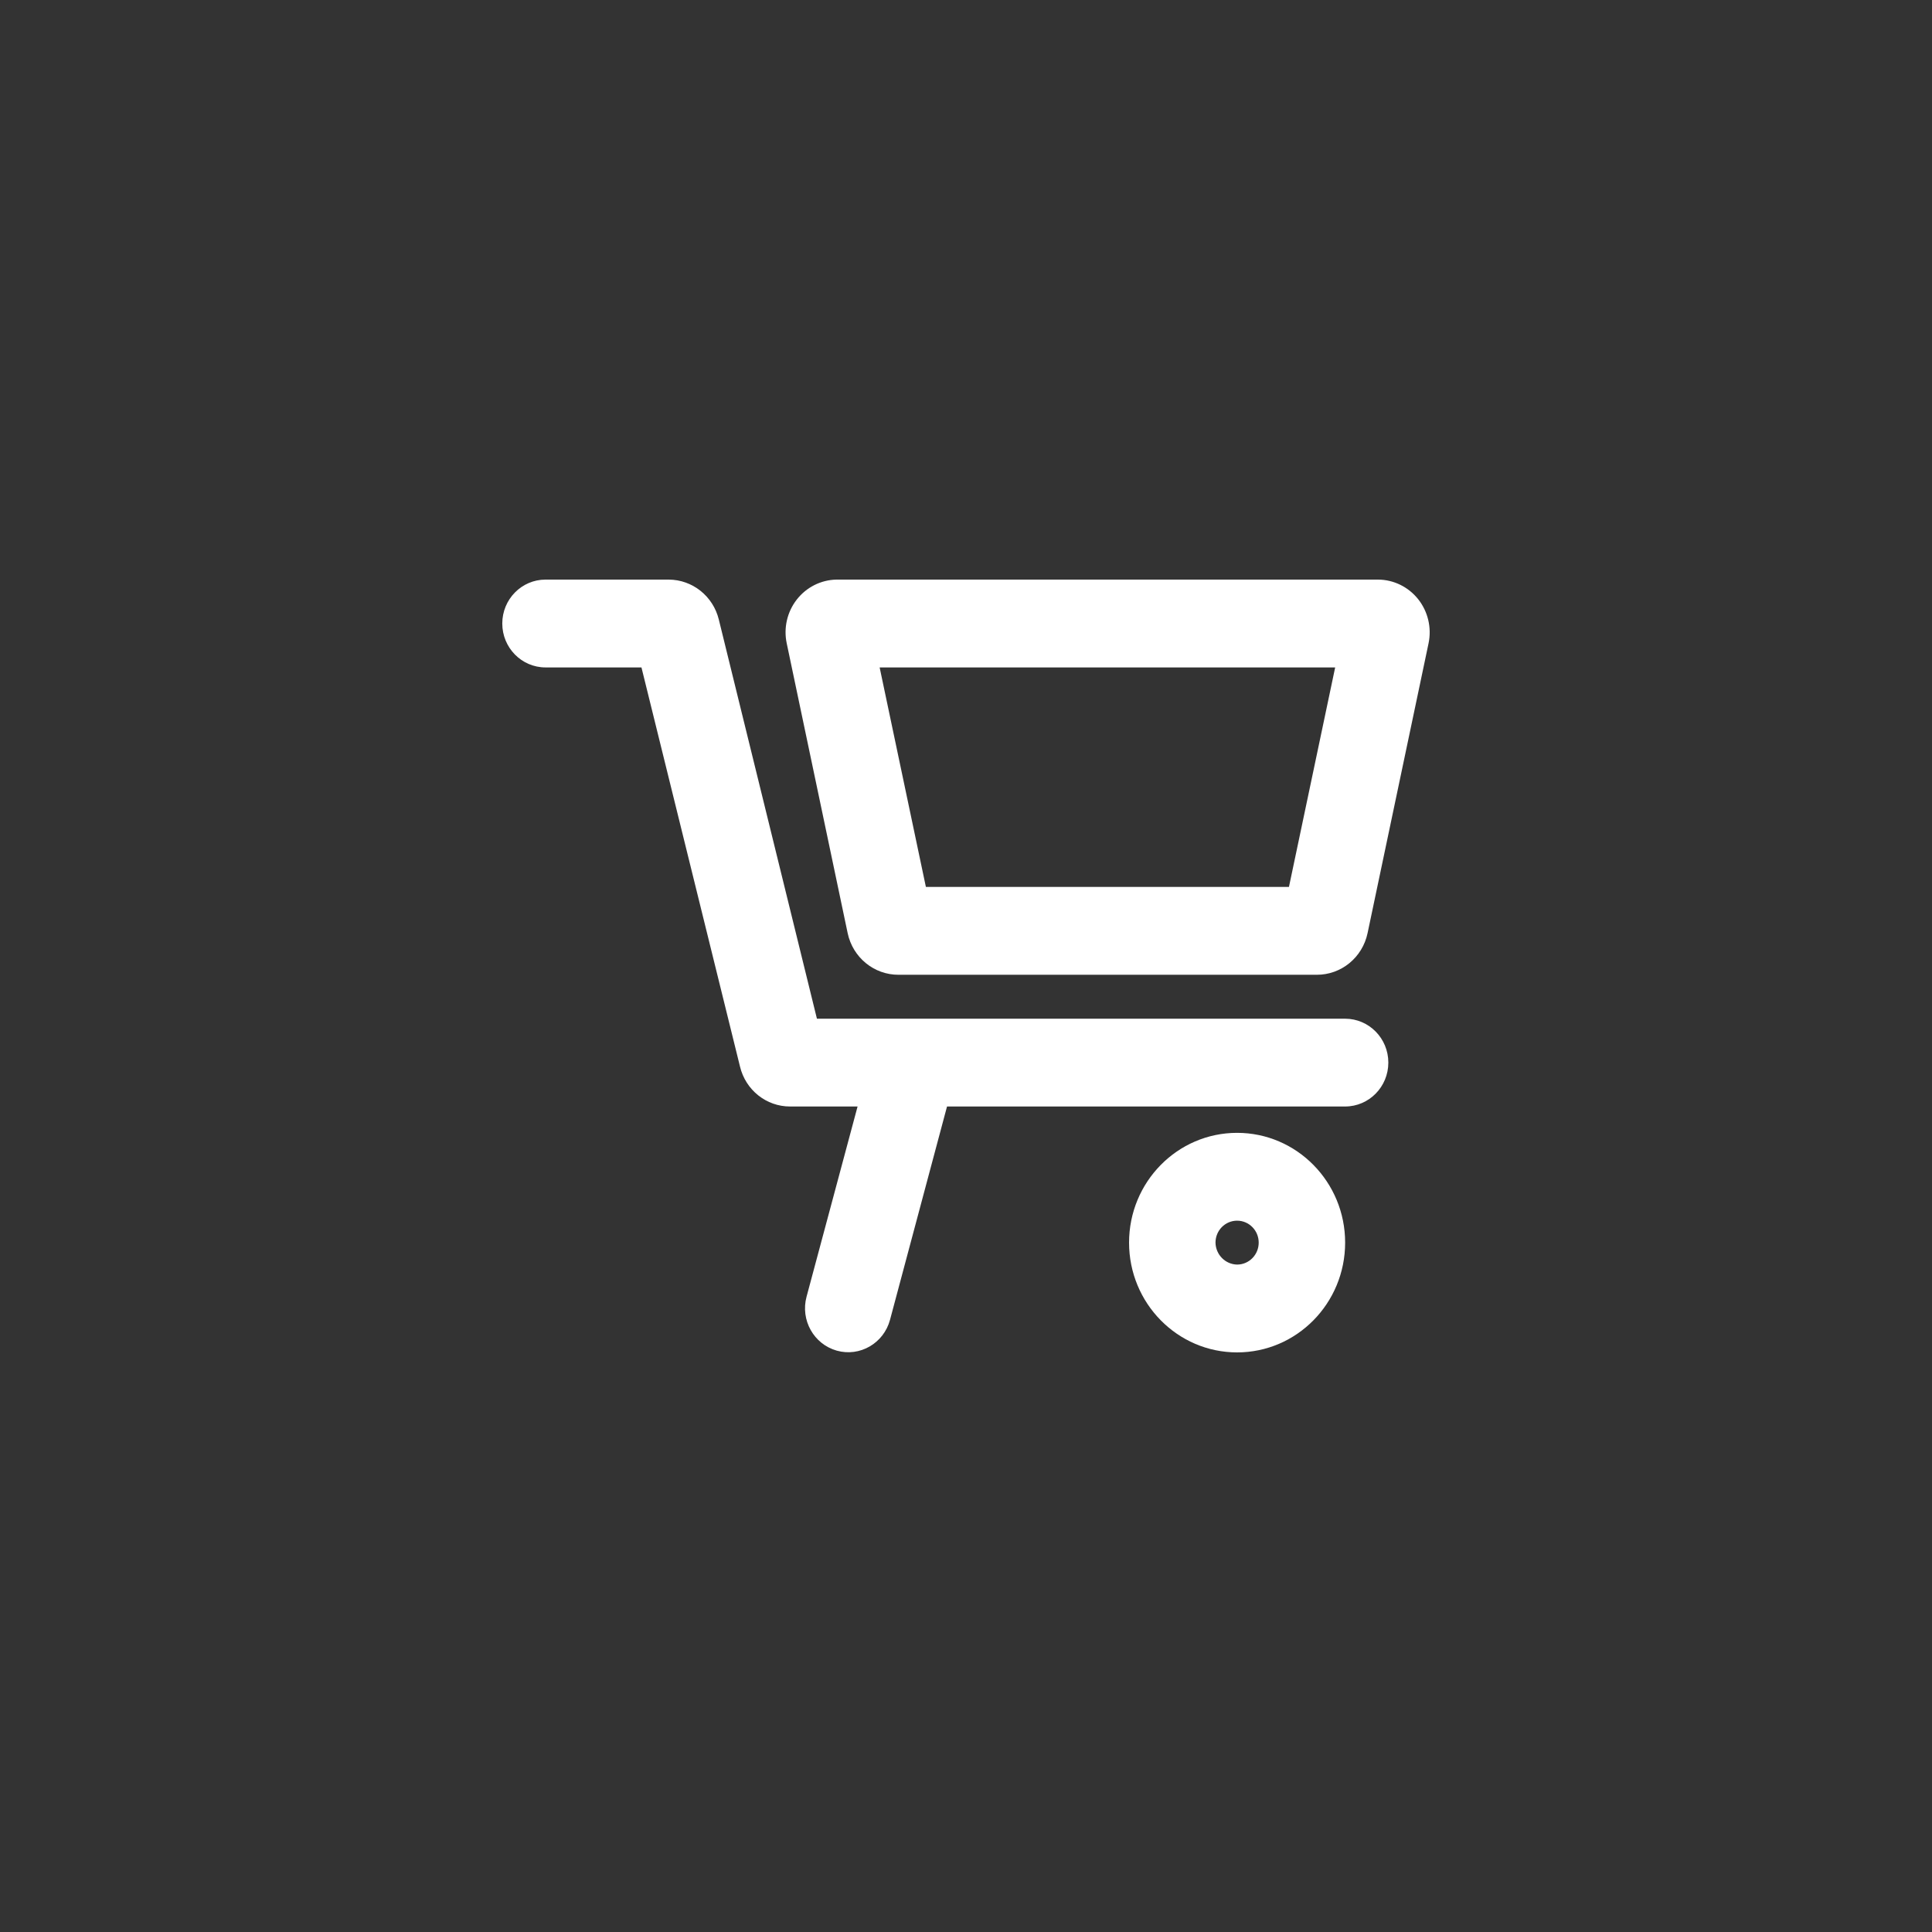 <svg width="50" height="50" viewBox="0 0 50 50" fill="none" xmlns="http://www.w3.org/2000/svg">
<rect x="0" y="0" width="50" height="50" fill="#333333" stroke="none"/>
<path fill-rule="evenodd" clip-rule="evenodd" d="M32.016 35C33.56 35 34.812 33.728 34.812 32.159C34.812 30.59 33.56 29.318 32.016 29.318C30.472 29.318 29.22 30.59 29.22 32.159C29.22 33.728 30.472 35 32.016 35ZM32.016 32.727C31.71 32.721 31.463 32.47 31.457 32.159C31.457 31.845 31.707 31.591 32.016 31.591C32.325 31.591 32.575 31.845 32.575 32.159C32.575 32.473 32.325 32.727 32.016 32.727Z" fill="white"/>
<path d="M34.811 26.364C35.429 26.364 35.93 26.872 35.93 27.5C35.93 28.128 35.429 28.636 34.811 28.636H24.509L23.033 34.159C22.869 34.765 22.253 35.121 21.657 34.955C21.061 34.788 20.71 34.163 20.874 33.557L22.194 28.636H20.449C19.833 28.638 19.296 28.21 19.151 27.602L16.601 17.273H14.118C13.5 17.273 12.999 16.764 12.999 16.136C12.999 15.509 13.5 15 14.118 15H17.306C17.92 15.002 18.455 15.428 18.603 16.034L21.142 26.364H34.811Z" fill="white"/>
<path fill-rule="evenodd" clip-rule="evenodd" d="M34.074 25.227C34.71 25.231 35.261 24.78 35.393 24.148L36.971 16.648C37.055 16.246 36.956 15.827 36.702 15.507C36.448 15.188 36.066 15.001 35.662 15H21.646C21.246 15.008 20.87 15.197 20.621 15.516C20.372 15.835 20.276 16.25 20.36 16.648L21.937 24.148C22.07 24.78 22.621 25.231 23.257 25.227H34.074ZM23.962 22.954L22.765 17.273H34.554L33.358 22.954H23.962Z" fill="white"/>
</svg>

